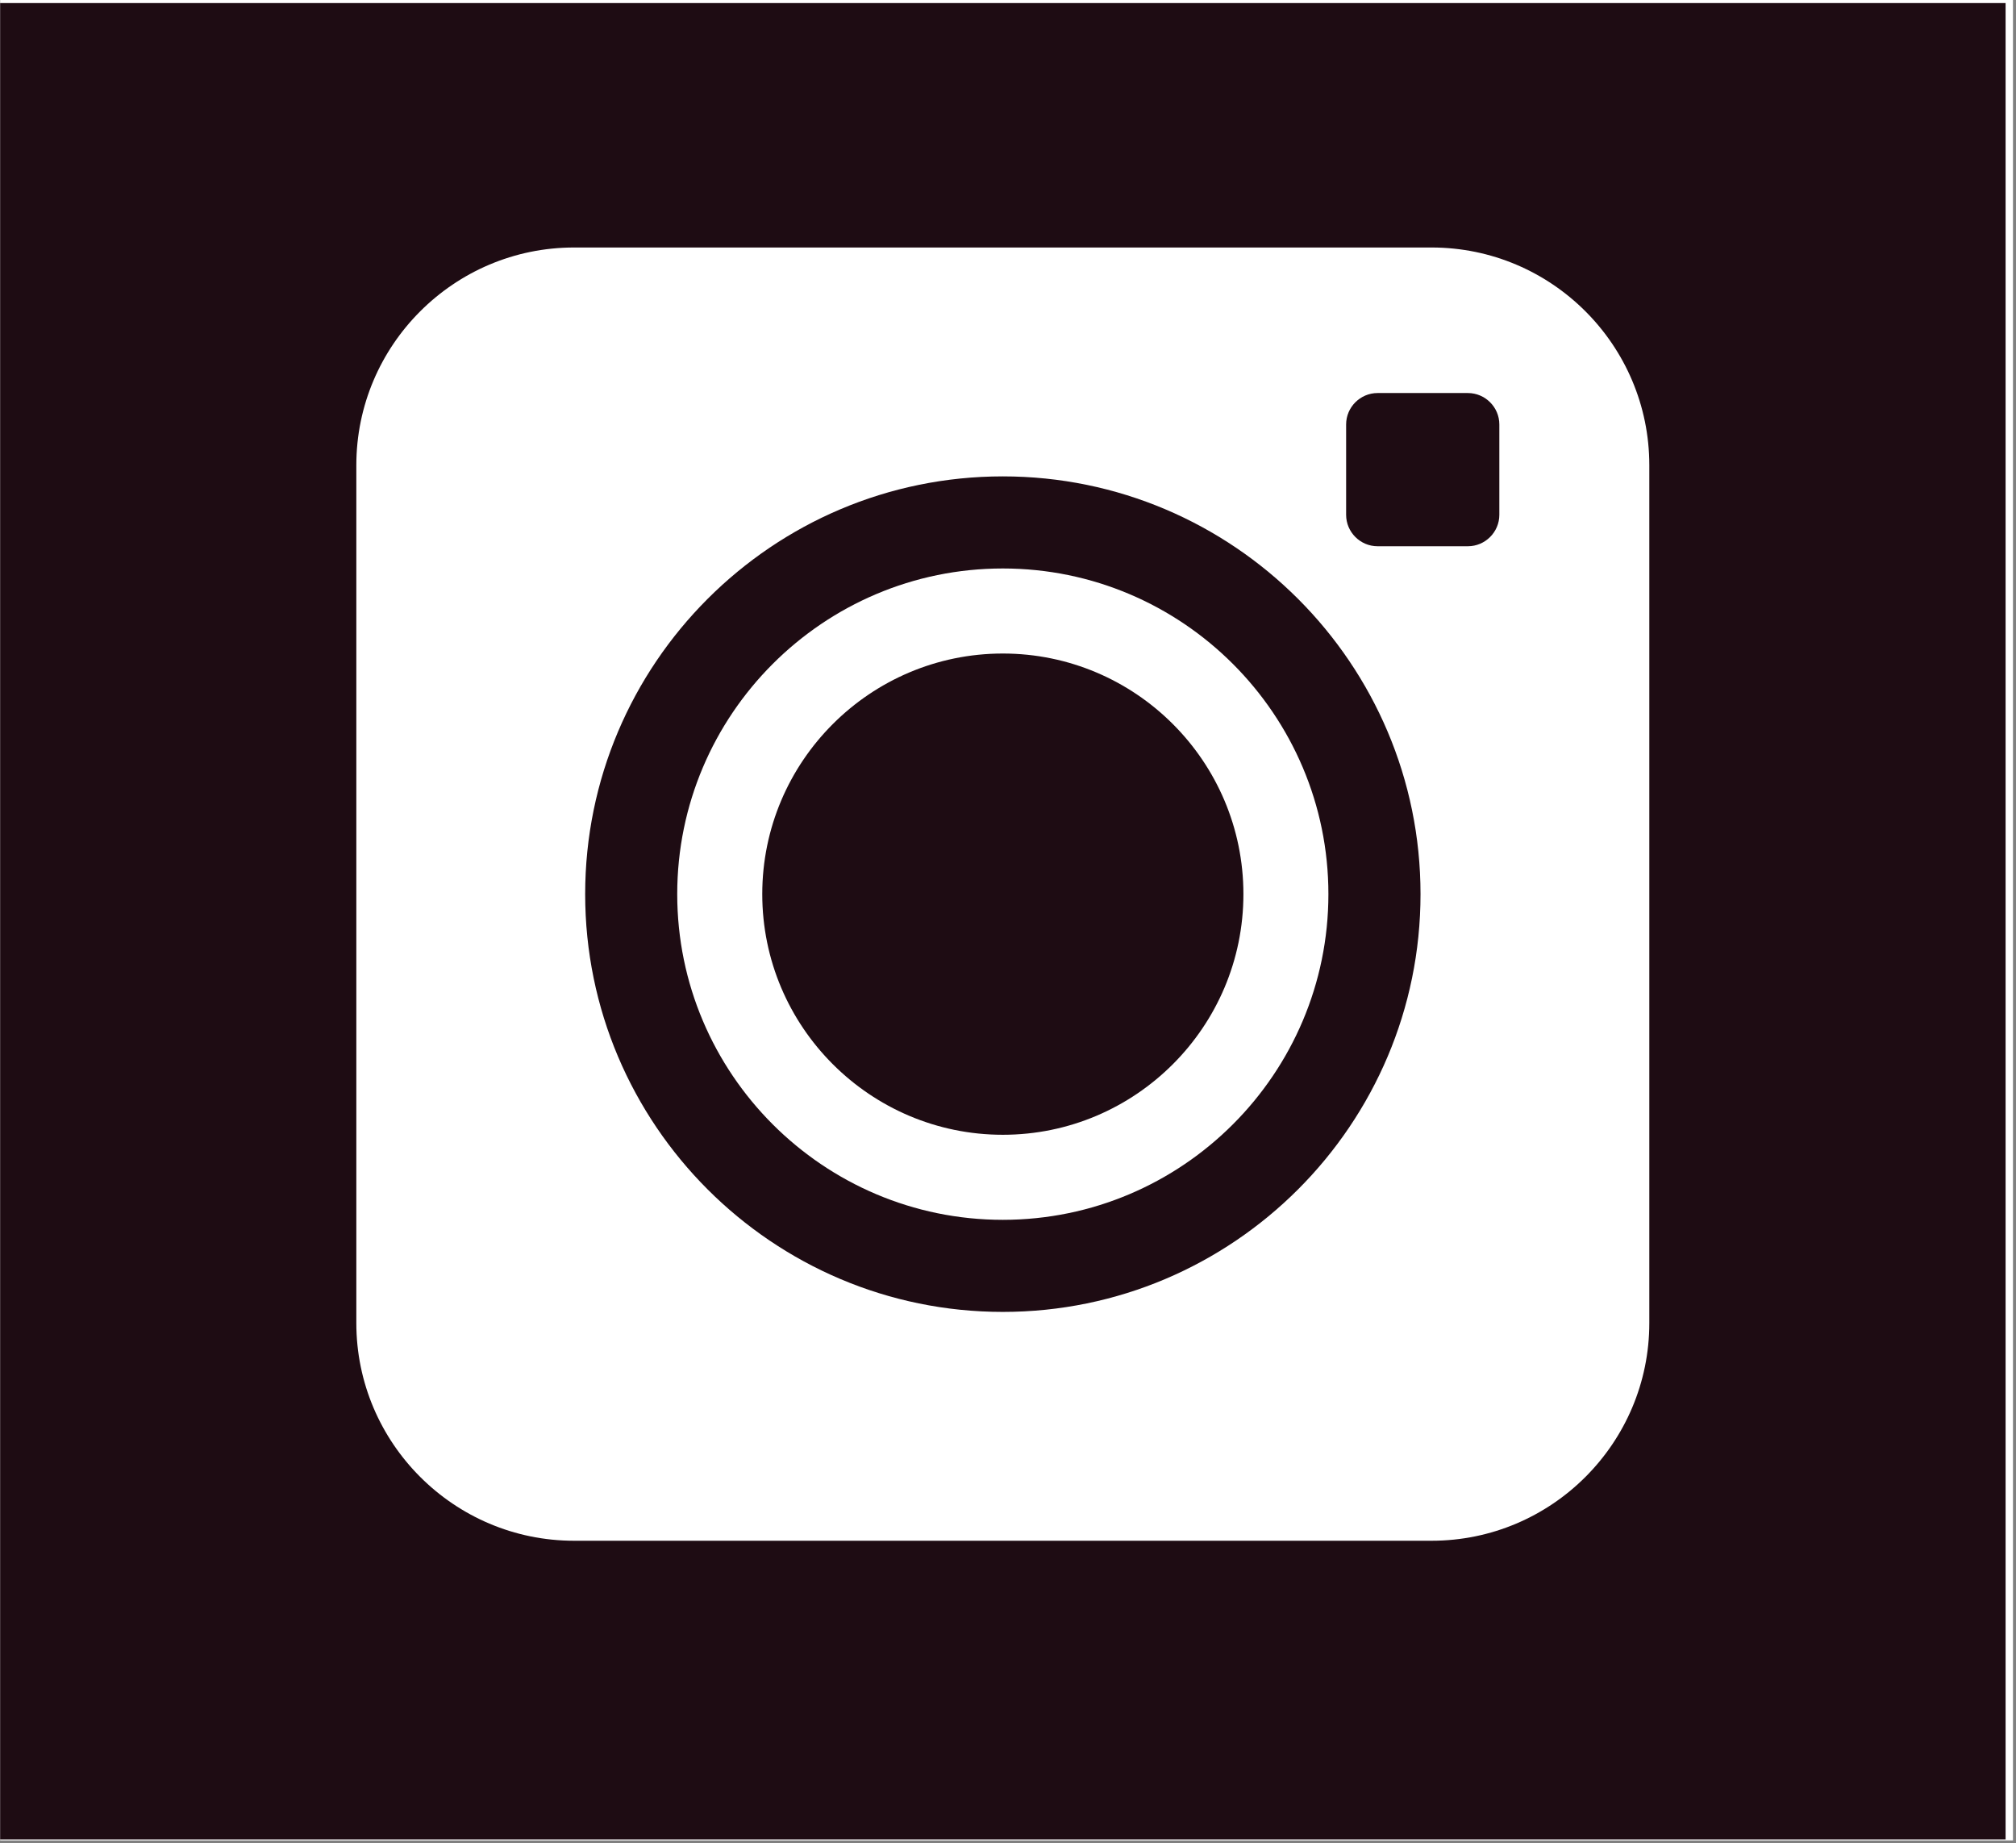<svg xmlns="http://www.w3.org/2000/svg" xmlns:xlink="http://www.w3.org/1999/xlink" width="233" zoomAndPan="magnify" viewBox="0 0 174.75 159.75" height="213" preserveAspectRatio="xMidYMid meet" version="1.0"><rect x="0" y="0" width="174.75" height="159.75" fill="#808080" stroke="none"/><defs><clipPath id="4ab86c7fa9"><path d="M 0.012 0 L 174.488 0 L 174.488 159.5 L 0.012 159.5 Z M 0.012 0 " clip-rule="nonzero"/></clipPath><clipPath id="025ea893b2"><path d="M 0.012 0.266 L 173.848 0.266 L 173.848 159.41 L 0.012 159.41 Z M 0.012 0.266 " clip-rule="nonzero"/></clipPath><clipPath id="0c937eee63"><path d="M 30.887 21.449 L 143 21.449 L 143 133.773 L 30.887 133.773 Z M 30.887 21.449 " clip-rule="nonzero"/></clipPath></defs><g clip-path="url(#4ab86c7fa9)"><path fill="#ffffff" d="M 0.012 0 L 174.488 0 L 174.488 159.5 L 0.012 159.5 Z M 0.012 0 " fill-opacity="1" fill-rule="nonzero"/></g><g clip-path="url(#025ea893b2)"><path fill="#1e0c13" d="M 0.012 0.266 L 173.848 0.266 L 173.848 159.41 L 0.012 159.41 Z M 0.012 0.266 " fill-opacity="1" fill-rule="nonzero"/></g><path fill="#ffffff" d="M 86.926 98.344 C 75.43 98.344 66.074 88.988 66.074 77.488 C 66.074 65.988 75.43 56.637 86.926 56.637 C 98.426 56.637 107.781 65.988 107.781 77.488 C 107.781 88.988 98.426 98.344 86.926 98.344 Z M 86.926 49.266 C 71.363 49.266 58.703 61.926 58.703 77.488 C 58.703 93.051 71.363 105.715 86.926 105.715 C 102.488 105.715 115.148 93.051 115.148 77.488 C 115.148 61.926 102.488 49.266 86.926 49.266 " fill-opacity="1" fill-rule="nonzero"/><g clip-path="url(#0c937eee63)"><path fill="#ffffff" d="M 129.965 44.617 C 129.965 46.113 128.738 47.34 127.238 47.34 L 119.41 47.34 C 117.91 47.34 116.684 46.113 116.684 44.617 L 116.684 36.785 C 116.684 35.289 117.91 34.062 119.41 34.062 L 127.238 34.062 C 128.738 34.062 129.965 35.289 129.965 36.785 Z M 86.926 113.695 C 66.961 113.695 50.723 97.453 50.723 77.488 C 50.723 57.523 66.961 41.285 86.926 41.285 C 106.891 41.285 123.133 57.523 123.133 77.488 C 123.133 97.453 106.891 113.695 86.926 113.695 Z M 124.094 21.449 L 49.758 21.449 C 39.355 21.449 30.887 29.918 30.887 40.32 L 30.887 114.656 C 30.887 125.062 39.355 133.527 49.758 133.527 L 124.094 133.527 C 134.5 133.527 142.965 125.062 142.965 114.656 L 142.965 40.32 C 142.965 29.918 134.5 21.449 124.094 21.449 " fill-opacity="1" fill-rule="nonzero"/></g></svg>